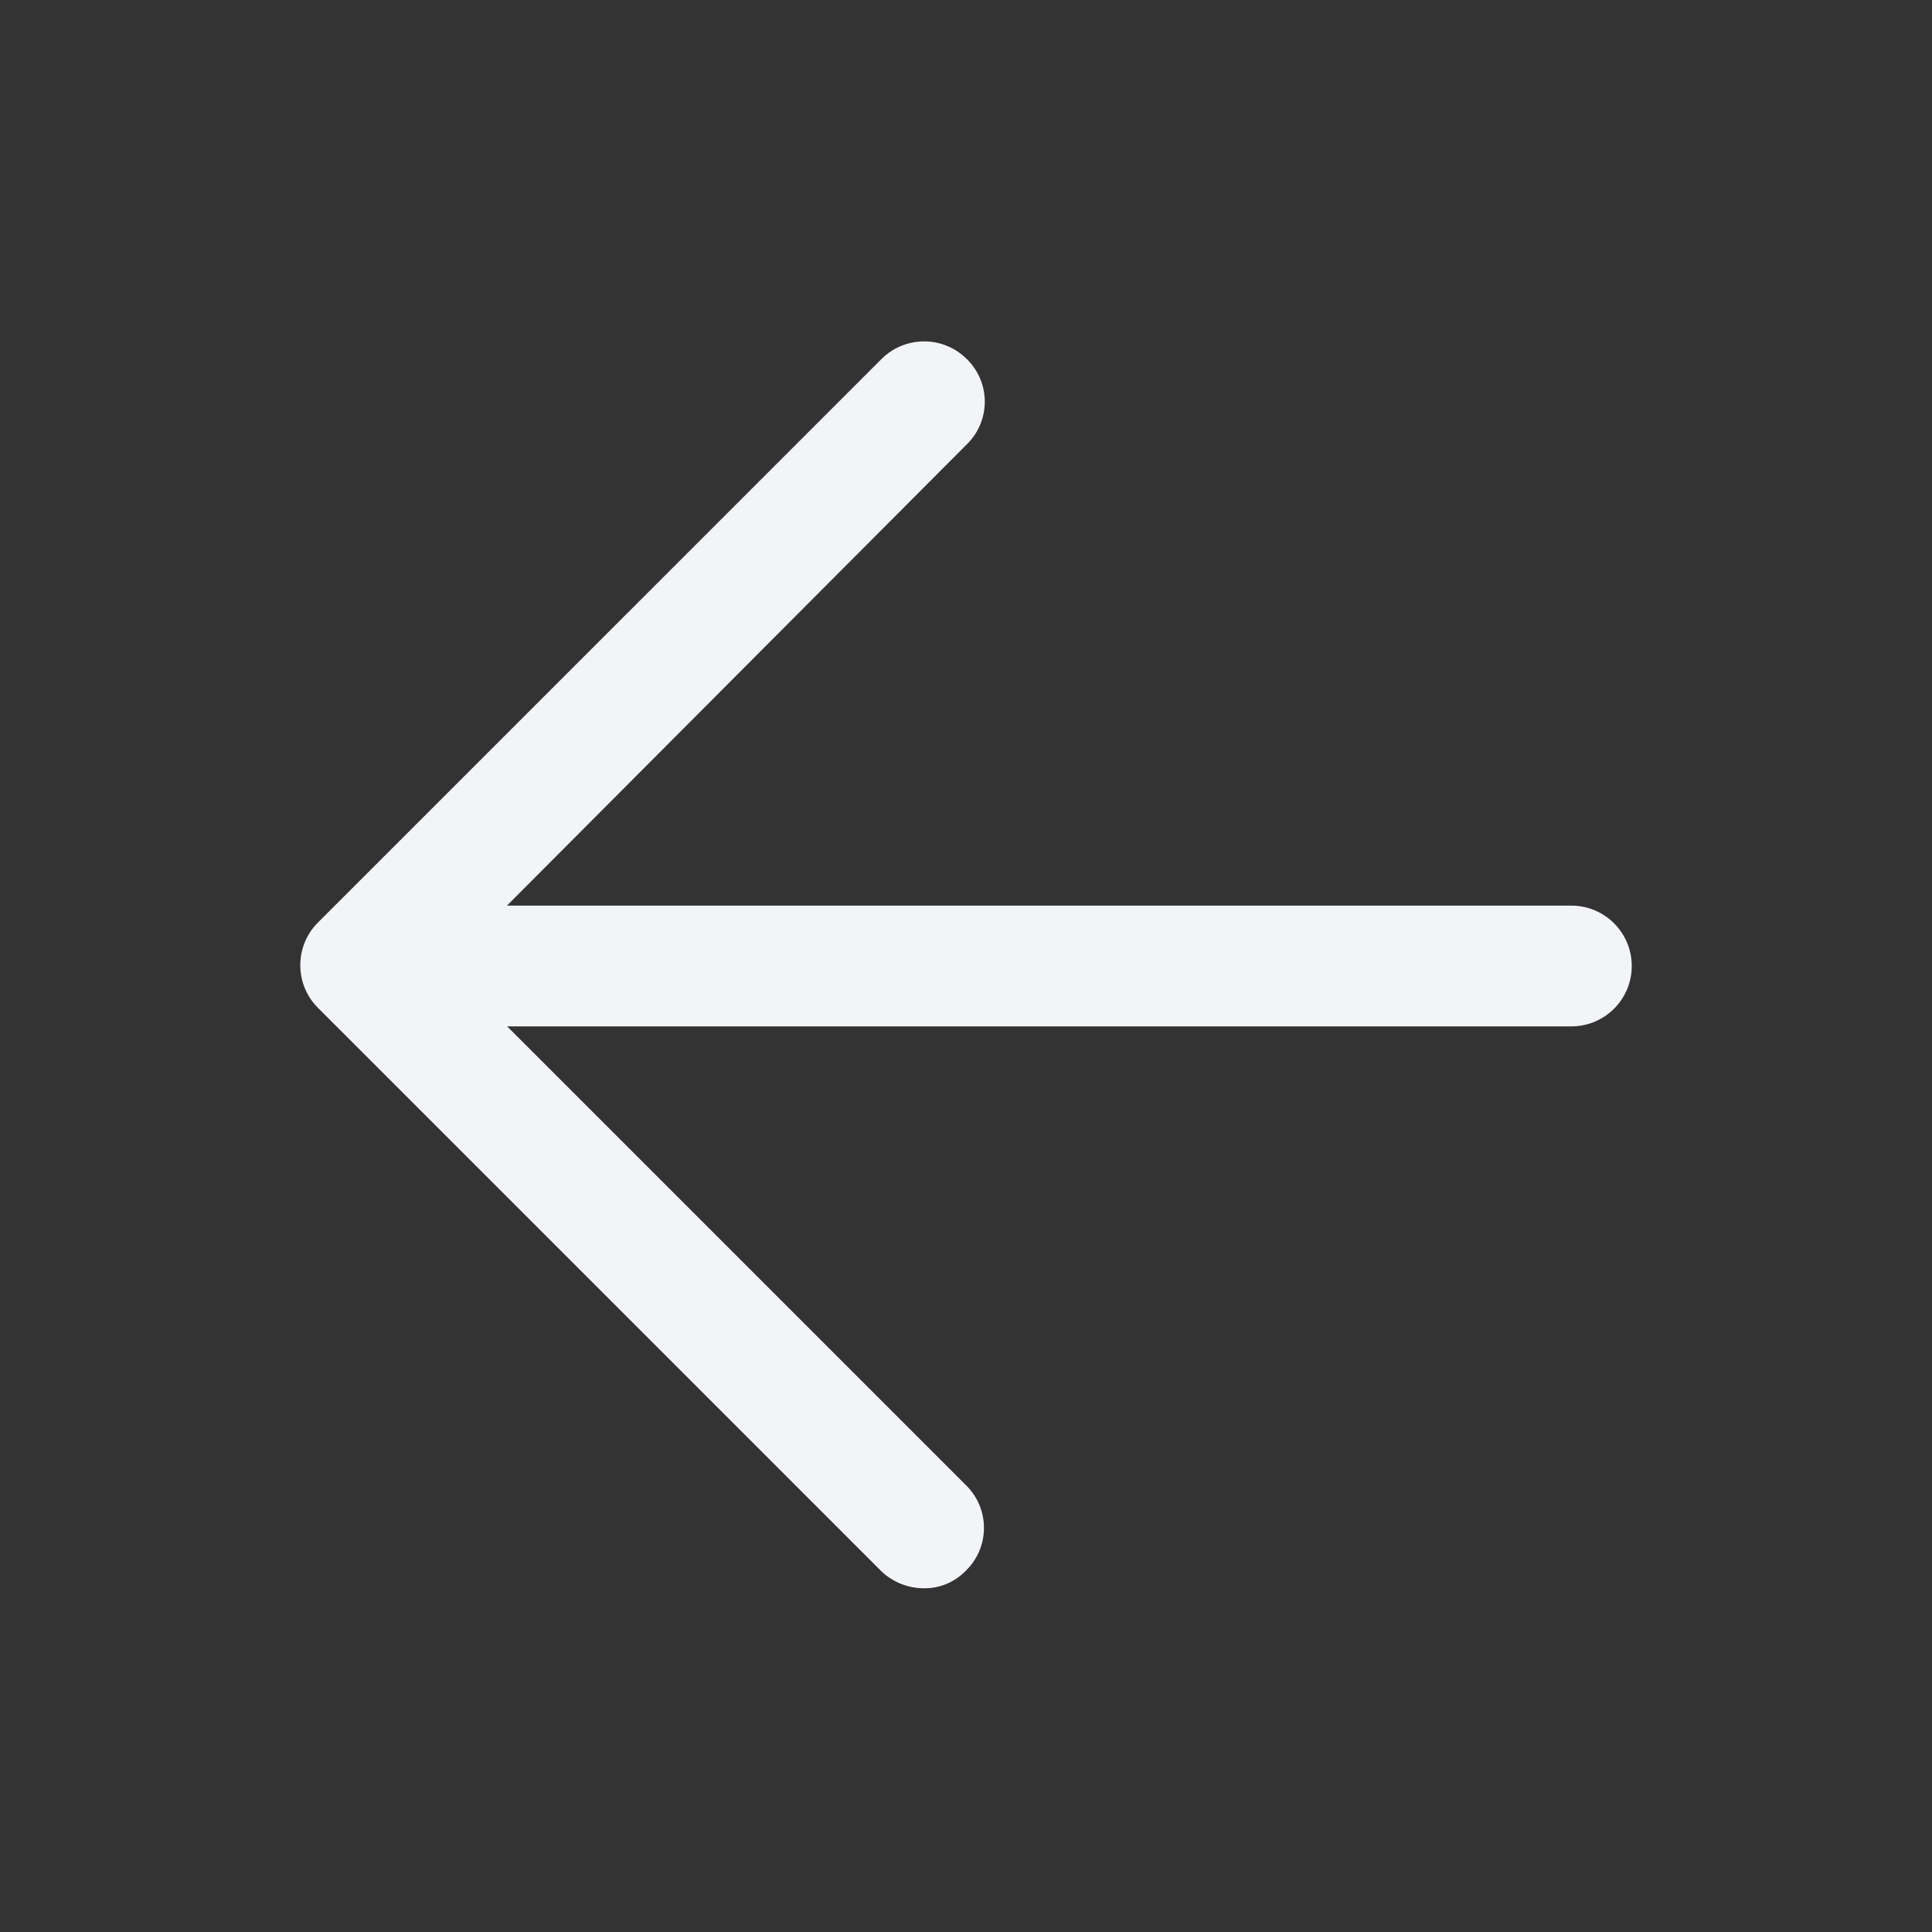<svg width="44" height="44" viewBox="0 0 44 44" fill="none" xmlns="http://www.w3.org/2000/svg">
<rect x="0" y="0" width="44" height="44" fill="#333333" stroke="none"/>
<path d="M20.075 35.787C20.337 36.035 20.685 36.172 21.046 36.172C21.406 36.175 21.751 36.029 22 35.768C22.262 35.513 22.409 35.163 22.409 34.797C22.409 34.431 22.262 34.081 22 33.825L11.55 23.375H35.787C36.546 23.375 37.162 22.759 37.162 22C37.162 21.241 36.546 20.625 35.787 20.625H11.545L22.018 10.12C22.28 9.865 22.428 9.514 22.428 9.148C22.428 8.783 22.28 8.432 22.018 8.177C21.481 7.641 20.611 7.641 20.075 8.177L7.241 21.01C6.705 21.547 6.705 22.417 7.241 22.953L20.075 35.787Z" fill="#F2F4F7"/>
</svg>
